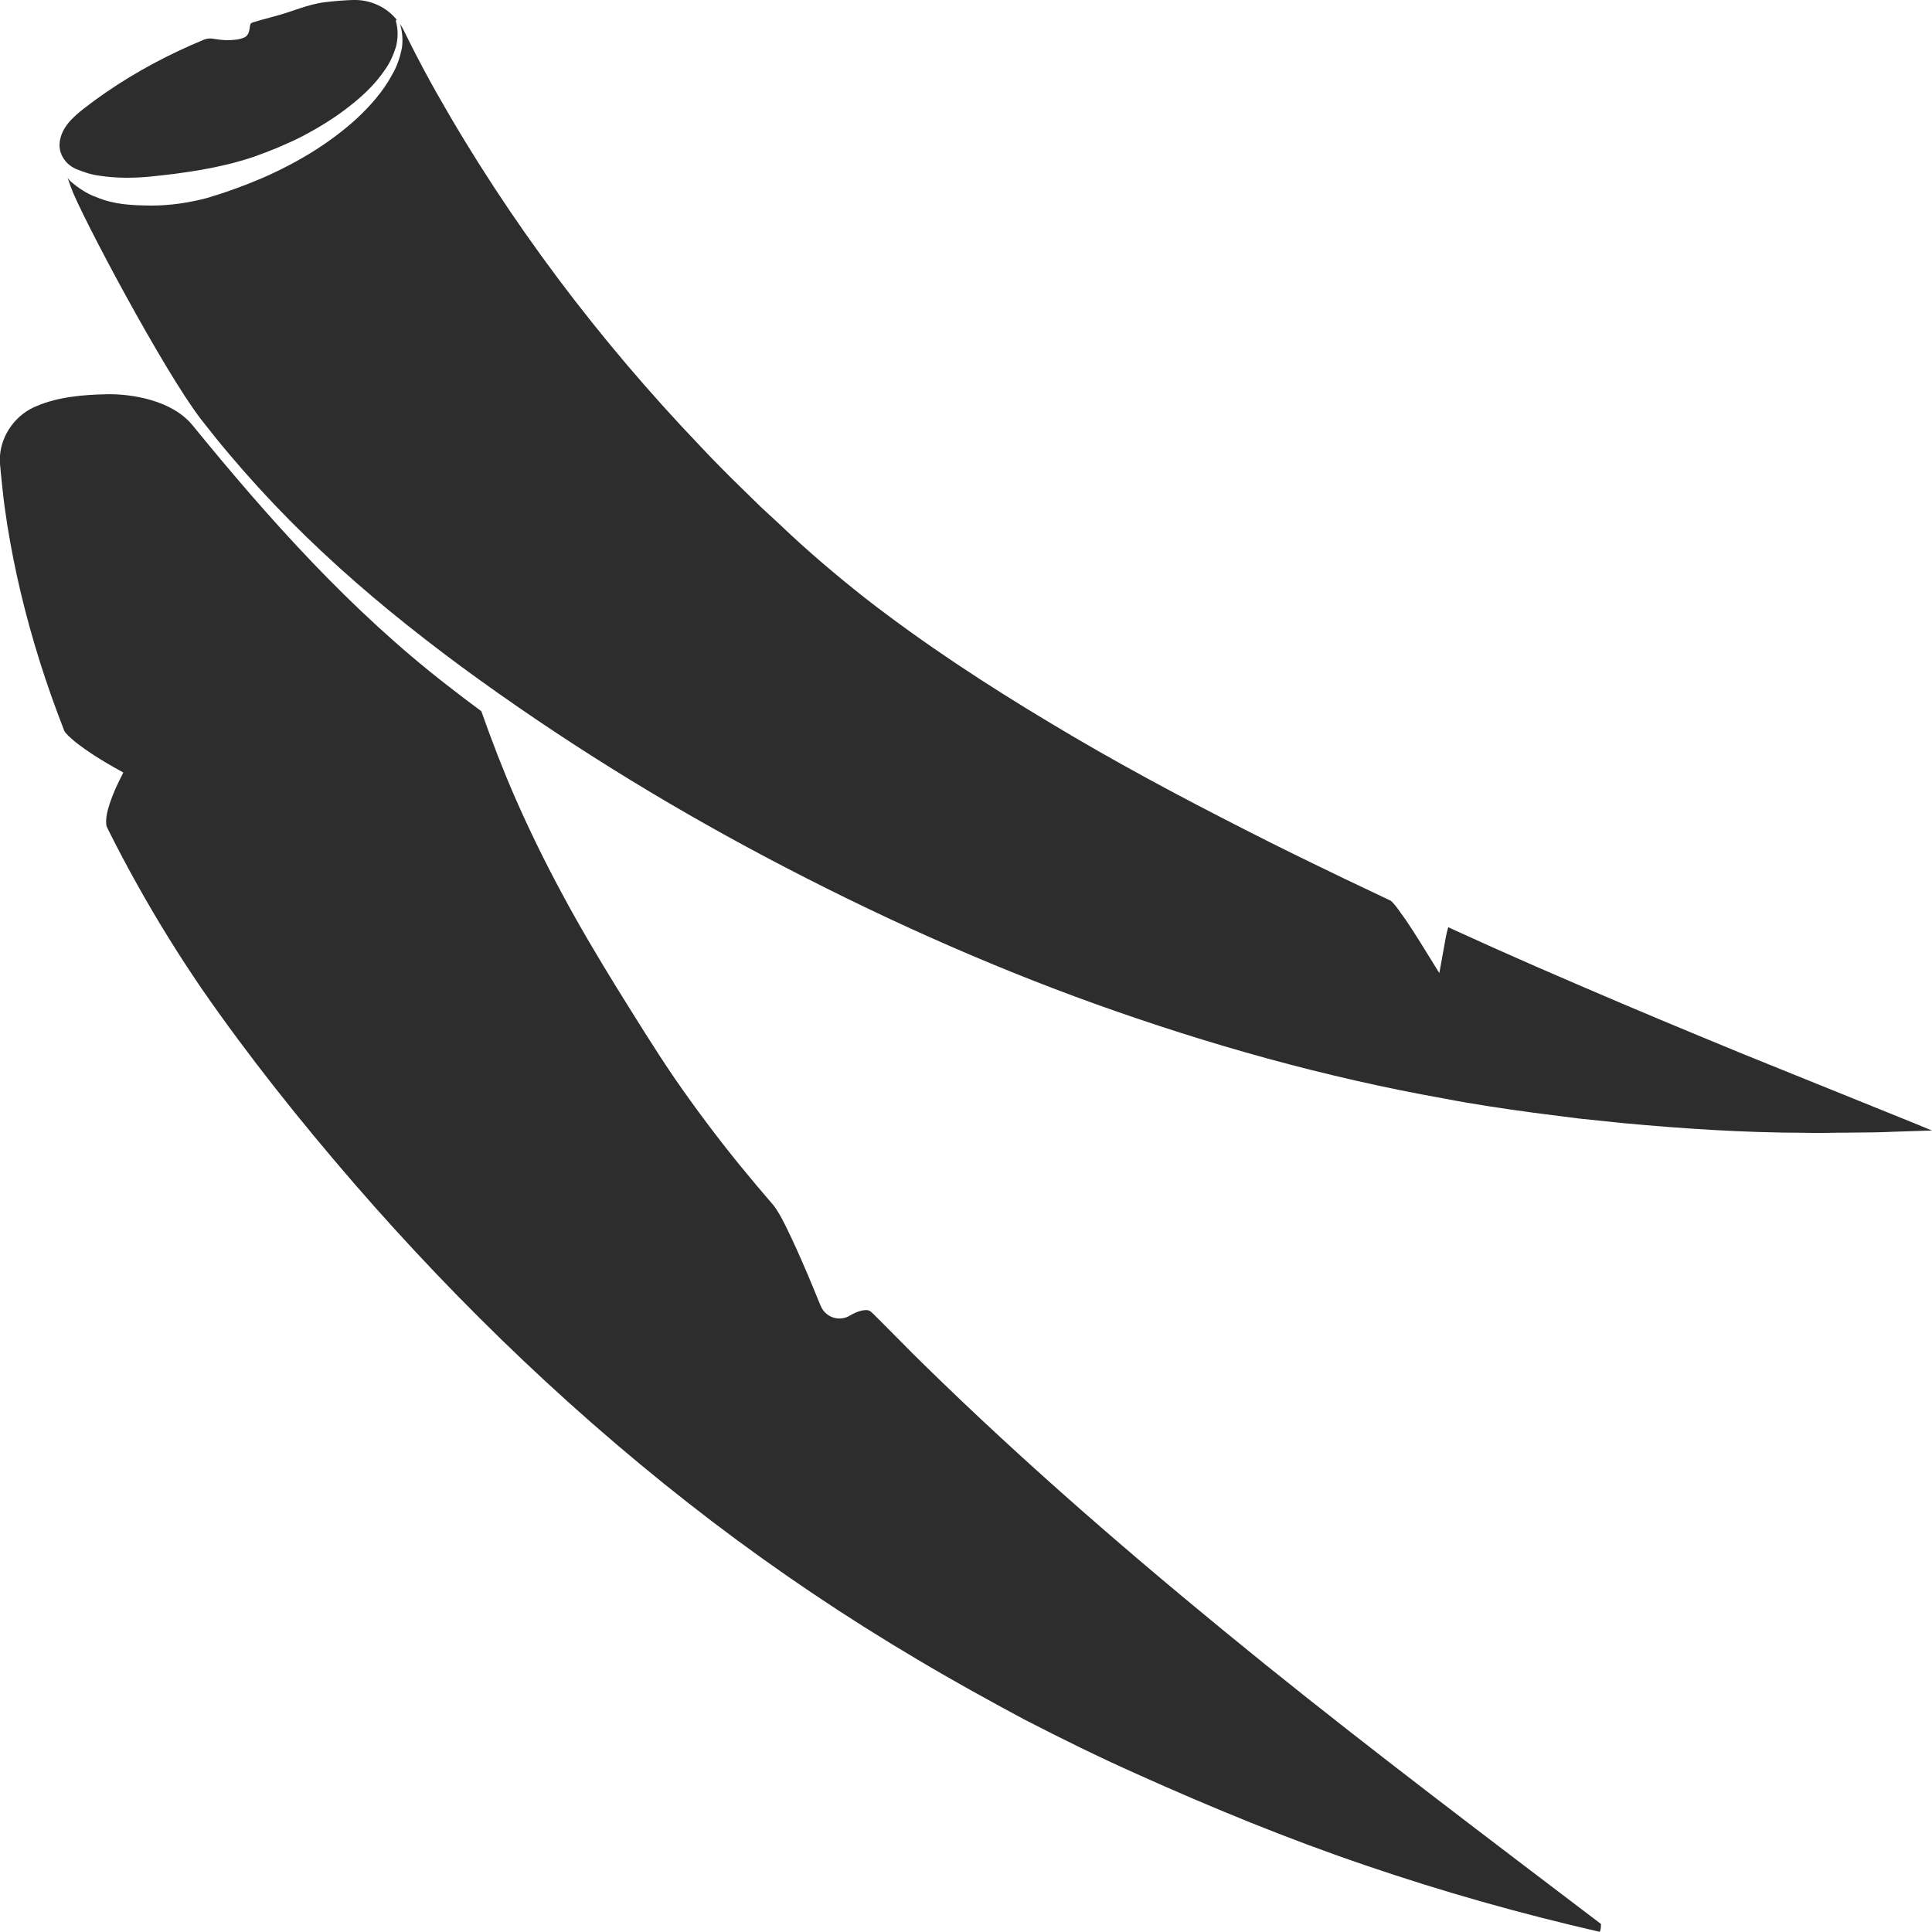<?xml version="1.0" encoding="utf-8"?>
<!-- Generator: Adobe Illustrator 24.1.2, SVG Export Plug-In . SVG Version: 6.00 Build 0)  -->
<svg version="1.1" id="Layer_1" xmlns="http://www.w3.org/2000/svg" xmlns:xlink="http://www.w3.org/1999/xlink" x="0px" y="0px"
	 viewBox="0 0 128 128" style="enable-background:new 0 0 128 128;" xml:space="preserve">
<style type="text/css">
	.st0{fill:#2D2D2D;}
</style>
<g>
	<path class="st0" d="M4.85,11.1c0.05,0.03,0.1,0.05,0.15,0.08c0.51,0.21,1.02,0.39,1.58,0.46c1.09,0.17,2.23,0.17,3.37,0.06
		c2.26-0.23,4.59-0.55,6.83-1.3c1.11-0.39,2.2-0.84,3.25-1.37c1.04-0.55,2.05-1.16,2.98-1.88c0.93-0.71,1.81-1.52,2.46-2.48
		c0.35-0.47,0.58-1,0.76-1.55c0.14-0.56,0.16-1.14,0-1.71l0-0.01c-0.01-0.04,0.01-0.08,0.05-0.1c-0.34-0.41-0.77-0.75-1.26-0.97
		C24.5,0.09,23.94-0.02,23.37,0c-0.6,0.02-1.2,0.07-1.8,0.14c-1.2,0.14-2.21,0.64-3.38,0.94l-0.88,0.24l-0.44,0.13
		c-0.18,0.05-0.23,0.07-0.27,0.14c-0.04,0.08-0.05,0.23-0.08,0.4c-0.02,0.16-0.13,0.41-0.33,0.49c-0.34,0.15-0.65,0.16-0.97,0.18
		c-0.32,0.01-0.63-0.02-0.94-0.07c-0.3-0.06-0.56-0.06-0.82,0.06c-0.56,0.23-1.12,0.48-1.67,0.74c-2.2,1.04-4.3,2.3-6.22,3.79
		C4.81,7.78,4.1,8.42,3.96,9.38c0,0,0,0.01,0,0.01C3.86,10.08,4.24,10.76,4.85,11.1z"/>
	<path class="st0" d="M62.43,91.59c-0.85-0.83-1.71-1.65-2.54-2.5l-1.26-1.27L58,87.19l-0.16-0.16l-0.08-0.07l-0.03-0.03
		c-0.04-0.04-0.08-0.06-0.13-0.09c-0.16-0.09-0.58-0.04-1.01,0.17l-0.16,0.08l-0.23,0.13c-0.36,0.18-0.81,0.18-1.17,0
		c-0.18-0.09-0.34-0.22-0.47-0.38c-0.06-0.08-0.12-0.17-0.16-0.26l-0.06-0.14l-0.17-0.41c-0.44-1.09-0.9-2.17-1.38-3.24
		c-0.24-0.53-0.49-1.06-0.74-1.57c-0.25-0.5-0.54-1.04-0.8-1.36c-0.78-0.9-1.54-1.81-2.3-2.74c-1.5-1.85-2.93-3.76-4.28-5.72
		c-1.35-1.98-2.58-3.99-3.84-6.01c-1.24-2.02-2.46-4.06-3.58-6.16c-1.13-2.09-2.18-4.23-3.13-6.4c-0.82-1.88-1.55-3.78-2.23-5.71
		c-0.77-0.57-1.54-1.15-2.29-1.74c-6.36-4.93-11.76-10.97-16.84-17.2c-1.4-1.72-4.17-2.09-5.67-2.06c-1.56,0.03-3.22,0.17-4.63,0.77
		c-1.39,0.54-2.35,1.88-2.46,3.29c-0.03,0.35,0.01,0.7,0.05,1.1l0.12,1.16c0.08,0.78,0.19,1.55,0.31,2.32
		c0.49,3.08,1.23,6.13,2.17,9.11c0.47,1.49,0.99,2.96,1.56,4.42c0.01,0.03,0.04,0.12,0.04,0.11c0,0.01,0.01,0.02,0.02,0.04
		c0.02,0.04,0.06,0.09,0.11,0.15c0.09,0.11,0.22,0.23,0.35,0.34C5,49.18,5.3,49.4,5.61,49.62c0.61,0.43,1.28,0.84,1.93,1.21
		l0.63,0.35l-0.33,0.67c-0.27,0.55-0.52,1.17-0.68,1.75c-0.08,0.29-0.13,0.58-0.13,0.83c0,0.12,0.01,0.23,0.03,0.3
		c0.01,0.04,0.02,0.06,0.03,0.08l0.11,0.22c0.6,1.21,1.24,2.41,1.9,3.59c1.32,2.37,2.75,4.67,4.28,6.91
		c3.08,4.45,6.49,8.72,10.05,12.84c7.13,8.23,15.06,15.81,23.75,22.43c4.35,3.31,8.89,6.36,13.59,9.14c2.35,1.4,4.74,2.72,7.15,4.01
		c2.43,1.25,4.88,2.46,7.37,3.57c4.98,2.24,10.04,4.32,15.2,6.07c5.09,1.74,10.26,3.2,15.5,4.4c0.01-0.02,0.02-0.04,0.03-0.08
		c0.04-0.11,0.05-0.27,0.05-0.44c-7.43-5.65-14.9-11.28-22.19-17.15C76.5,104.36,69.27,98.19,62.43,91.59z"/>
	<path class="st0" d="M126.71,74.37l-11.13-4.5c-3.7-1.52-7.4-3.06-11.08-4.65c-1.84-0.79-3.68-1.59-5.51-2.41l-2.74-1.24l-0.3-0.14
		c-0.07,0.22-0.13,0.48-0.17,0.71l-0.42,2.33l-1.25-2.02c-0.31-0.5-0.64-1.01-0.97-1.5c-0.17-0.24-0.34-0.48-0.51-0.71
		c-0.16-0.22-0.36-0.46-0.48-0.56l-3.07-1.46c-2.2-1.06-4.41-2.13-6.59-3.25c-4.37-2.22-8.69-4.53-12.9-7.07
		c-4.21-2.52-8.34-5.22-12.24-8.25c-1.94-1.53-3.84-3.14-5.61-4.83l-1.35-1.25l-1.32-1.29c-0.88-0.86-1.75-1.73-2.59-2.63
		c-6.8-7.1-12.76-15-17.58-23.54c-0.6-1.07-1.18-2.15-1.73-3.25l-0.41-0.83c-0.08-0.16-0.16-0.3-0.26-0.45
		c0.16,0.51,0.2,1.06,0.13,1.6c-0.13,0.62-0.33,1.23-0.65,1.77c-0.6,1.11-1.44,2.06-2.35,2.91c-0.92,0.84-1.93,1.58-2.99,2.24
		c-1.06,0.65-2.17,1.22-3.32,1.72c-1.15,0.49-2.33,0.92-3.54,1.28c-1.22,0.33-2.49,0.52-3.77,0.52c-1.28-0.02-2.4-0.05-3.63-0.56
		c-0.62-0.22-1.2-0.61-1.71-1.05c-0.07-0.07-0.13-0.15-0.19-0.22c0.07,0.19,0.14,0.38,0.2,0.57c0.67,1.88,6.2,12.26,8.63,15.41
		c2.44,3.15,5.14,6.09,8.04,8.8c2.9,2.72,5.99,5.21,9.19,7.58c6.41,4.71,13.18,8.92,20.22,12.65c7.03,3.72,14.31,7.02,21.82,9.72
		c7.51,2.69,15.22,4.86,23.09,6.26c1.96,0.38,3.94,0.67,5.92,0.94l2.97,0.38l2.98,0.31c3.98,0.37,7.96,0.63,11.96,0.64
		c1,0.03,2-0.01,2.99-0.01c1-0.01,2-0.01,2.99-0.06L128,74.9L126.71,74.37z"/>
</g>
</svg>
